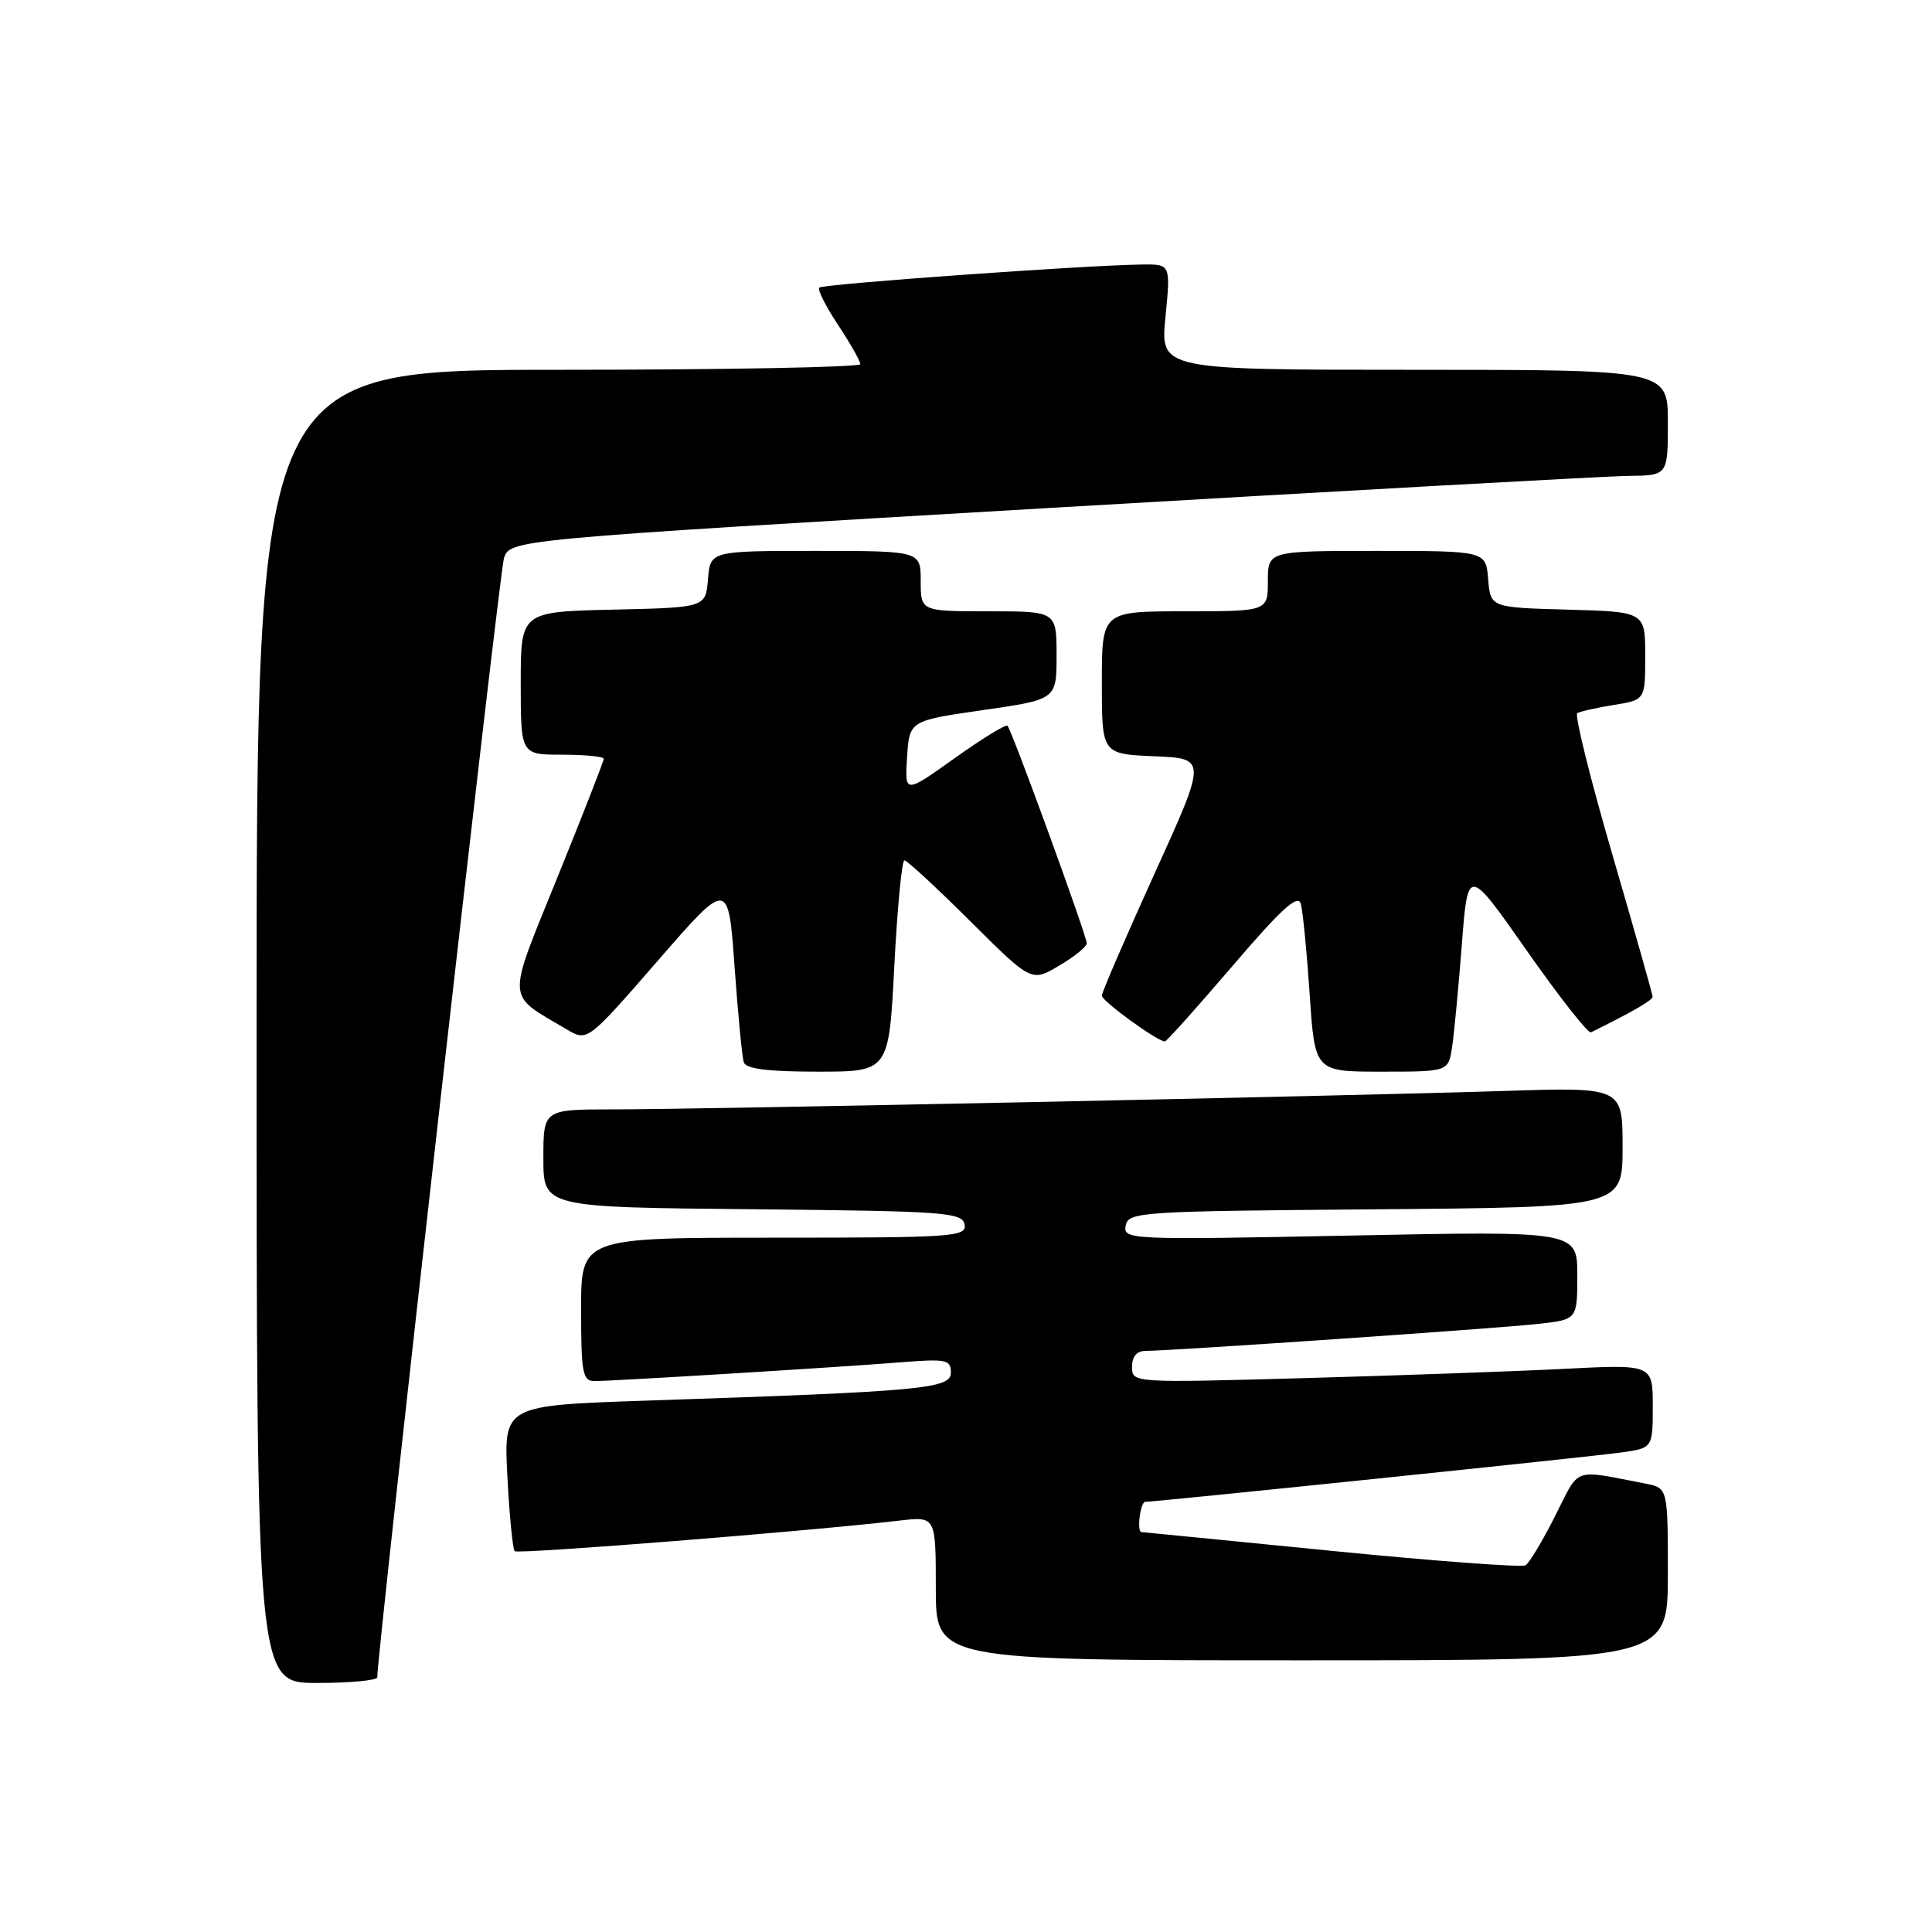 <?xml version="1.0" encoding="UTF-8" standalone="no"?>
<!DOCTYPE svg PUBLIC "-//W3C//DTD SVG 1.1//EN" "http://www.w3.org/Graphics/SVG/1.1/DTD/svg11.dtd" >
<svg xmlns="http://www.w3.org/2000/svg" xmlns:xlink="http://www.w3.org/1999/xlink" version="1.1" viewBox="0 0 256 256">
 <g >
 <path fill="currentColor"
d=" M 49.99 222.25 C 49.96 219.14 66.16 75.95 66.77 74.00 C 67.55 71.50 67.55 71.50 139.02 67.31 C 178.34 65.01 212.86 63.09 215.75 63.06 C 221.00 63.00 221.00 63.00 221.00 56.00 C 221.00 49.00 221.00 49.00 187.37 49.00 C 153.74 49.00 153.74 49.00 154.43 42.00 C 155.12 35.00 155.12 35.00 151.31 35.05 C 143.85 35.14 109.04 37.63 108.56 38.11 C 108.30 38.37 109.41 40.59 111.04 43.04 C 112.66 45.49 113.99 47.84 114.00 48.25 C 114.00 48.66 96.00 49.00 74.00 49.00 C 34.00 49.00 34.00 49.00 34.00 136.00 C 34.00 223.00 34.00 223.00 42.00 223.00 C 46.40 223.00 50.00 222.66 49.99 222.25 Z  M 221.00 208.58 C 221.00 197.16 221.00 197.16 218.00 196.58 C 208.25 194.70 209.39 194.29 206.07 200.86 C 204.41 204.16 202.64 207.10 202.15 207.41 C 201.66 207.71 190.06 206.85 176.38 205.49 C 162.70 204.13 151.39 203.01 151.25 203.01 C 150.60 202.99 151.10 199.00 151.75 199.00 C 153.24 198.99 210.61 193.05 214.75 192.47 C 219.00 191.88 219.00 191.88 219.00 186.33 C 219.00 180.78 219.00 180.78 207.25 181.38 C 200.79 181.71 185.26 182.26 172.75 182.61 C 150.03 183.24 150.00 183.24 150.00 181.12 C 150.00 179.74 150.63 179.00 151.81 179.00 C 155.06 179.00 198.37 176.03 203.75 175.43 C 209.00 174.86 209.00 174.86 209.00 168.98 C 209.00 163.11 209.00 163.11 178.90 163.72 C 149.63 164.30 148.80 164.27 149.16 162.41 C 149.51 160.58 150.94 160.49 182.26 160.24 C 215.00 159.97 215.00 159.97 215.00 152.01 C 215.00 144.05 215.00 144.05 199.25 144.56 C 178.00 145.24 92.79 147.00 81.25 147.00 C 72.00 147.00 72.00 147.00 72.00 153.48 C 72.00 159.97 72.00 159.97 99.74 160.23 C 125.24 160.48 127.50 160.64 127.81 162.25 C 128.12 163.88 126.39 164.00 102.57 164.00 C 77.00 164.00 77.00 164.00 77.00 173.50 C 77.00 181.92 77.20 183.00 78.77 183.00 C 81.20 183.00 110.98 181.18 119.25 180.52 C 125.40 180.03 126.00 180.15 126.00 181.88 C 126.00 184.02 122.26 184.37 85.62 185.59 C 66.74 186.23 66.74 186.23 67.23 195.64 C 67.50 200.82 67.94 205.27 68.20 205.54 C 68.63 205.96 106.89 202.92 119.25 201.48 C 124.00 200.93 124.00 200.93 124.00 210.47 C 124.00 220.00 124.00 220.00 172.50 220.00 C 221.00 220.00 221.00 220.00 221.00 208.58 Z  M 118.50 128.00 C 118.90 120.30 119.50 114.00 119.84 114.00 C 120.18 114.00 124.11 117.63 128.56 122.06 C 136.67 130.13 136.67 130.13 140.33 127.96 C 142.35 126.78 144.00 125.44 144.00 124.99 C 144.00 123.99 134.07 96.74 133.50 96.17 C 133.28 95.94 130.12 97.88 126.49 100.47 C 119.88 105.18 119.88 105.18 120.19 100.34 C 120.50 95.50 120.50 95.50 130.25 94.09 C 140.00 92.69 140.00 92.69 140.00 86.84 C 140.00 81.00 140.00 81.00 131.00 81.00 C 122.00 81.00 122.00 81.00 122.00 77.00 C 122.00 73.00 122.00 73.00 108.06 73.00 C 94.12 73.00 94.12 73.00 93.81 76.75 C 93.50 80.50 93.50 80.50 81.25 80.78 C 69.00 81.06 69.00 81.06 69.00 90.53 C 69.00 100.00 69.00 100.00 74.50 100.00 C 77.53 100.00 80.00 100.25 80.00 100.55 C 80.00 100.85 77.25 107.90 73.88 116.21 C 67.06 133.05 66.98 131.60 75.10 136.40 C 77.84 138.02 77.84 138.02 87.17 127.29 C 96.50 116.56 96.50 116.56 97.33 128.03 C 97.78 134.34 98.33 140.06 98.55 140.75 C 98.82 141.63 101.70 142.00 108.36 142.00 C 117.78 142.00 117.78 142.00 118.50 128.00 Z  M 192.41 138.75 C 192.68 136.96 193.26 130.85 193.70 125.16 C 194.50 114.82 194.50 114.82 202.31 125.97 C 206.61 132.11 210.44 136.97 210.81 136.79 C 216.34 134.06 219.00 132.53 218.98 132.06 C 218.97 131.75 216.57 123.27 213.64 113.21 C 210.71 103.16 208.62 94.74 209.00 94.50 C 209.38 94.27 211.56 93.77 213.85 93.41 C 218.00 92.74 218.00 92.74 218.00 86.91 C 218.00 81.07 218.00 81.07 207.75 80.78 C 197.50 80.50 197.50 80.50 197.19 76.75 C 196.88 73.00 196.88 73.00 182.44 73.00 C 168.00 73.00 168.00 73.00 168.00 77.00 C 168.00 81.00 168.00 81.00 157.00 81.00 C 146.00 81.00 146.00 81.00 146.00 90.46 C 146.00 99.91 146.00 99.91 152.96 100.21 C 159.92 100.50 159.92 100.50 152.96 115.81 C 149.13 124.24 146.00 131.49 146.00 131.93 C 146.00 132.65 153.37 138.00 154.35 138.00 C 154.57 138.00 158.60 133.50 163.31 128.00 C 169.77 120.44 171.99 118.43 172.36 119.75 C 172.63 120.71 173.16 126.11 173.54 131.75 C 174.22 142.00 174.22 142.00 183.06 142.00 C 191.91 142.00 191.91 142.00 192.41 138.75 Z "/>
</g>
</svg>